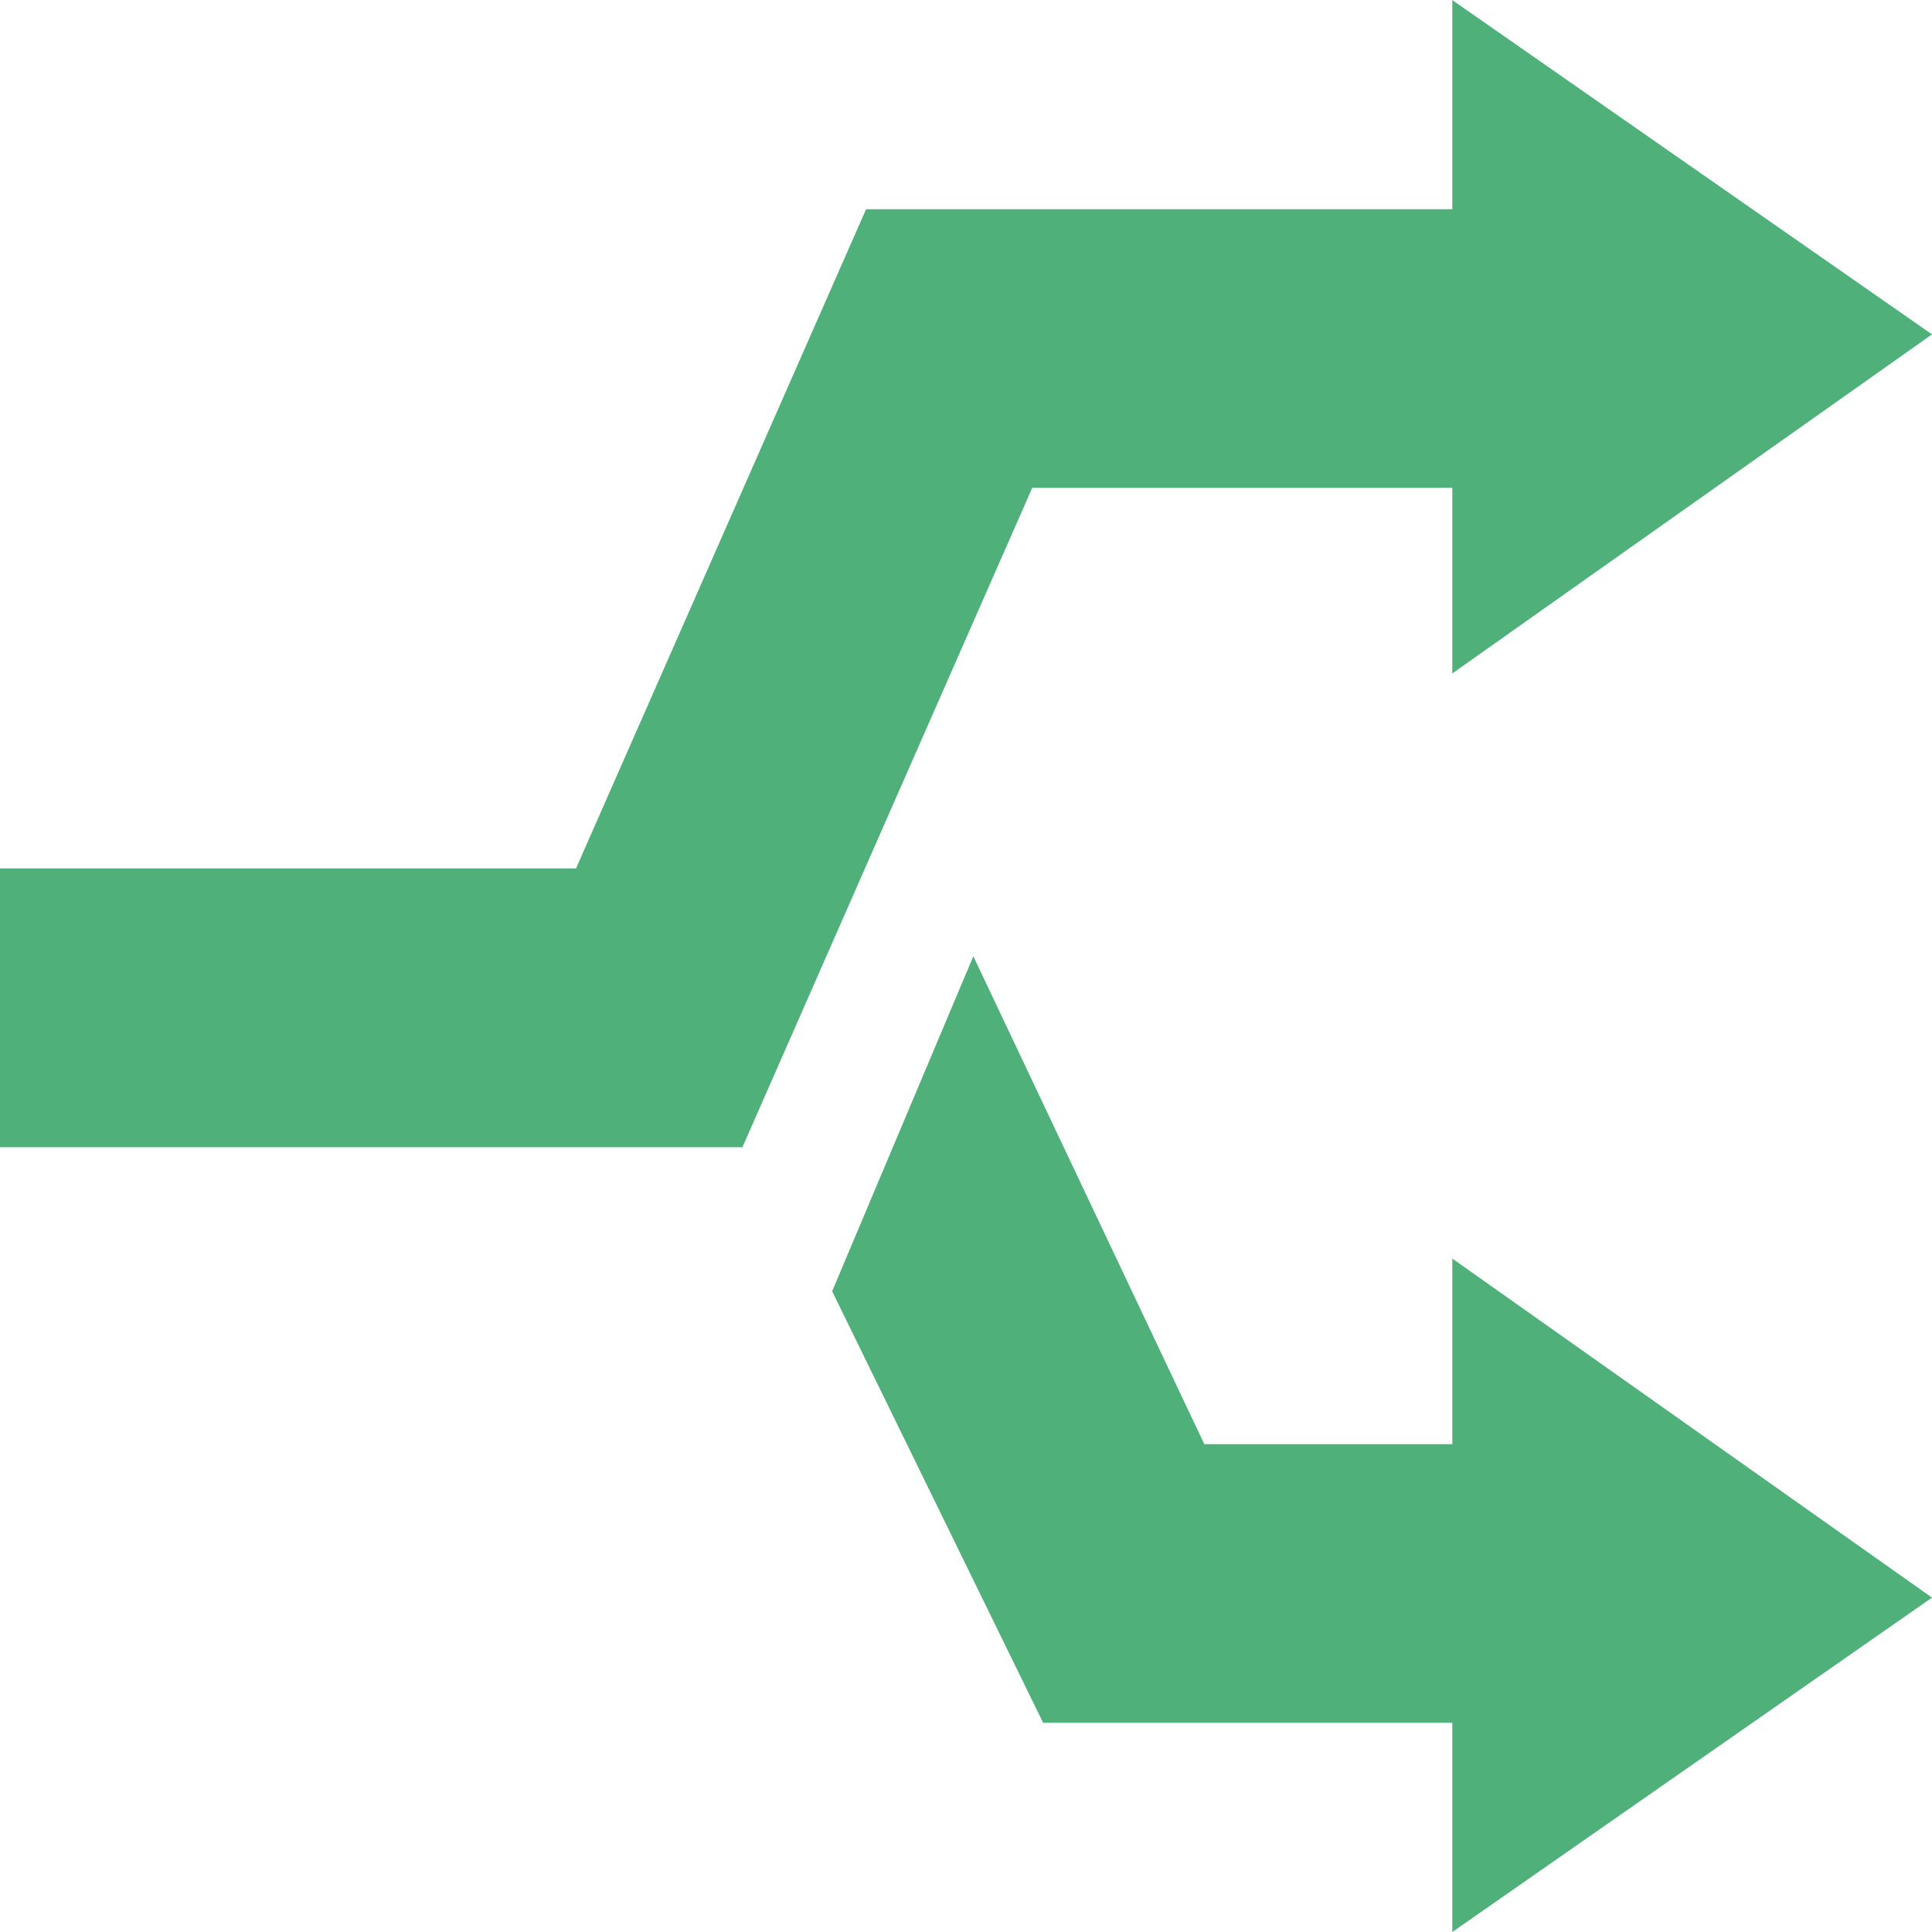 <?xml version="1.0" standalone="no"?><!DOCTYPE svg PUBLIC "-//W3C//DTD SVG 1.1//EN" "http://www.w3.org/Graphics/SVG/1.1/DTD/svg11.dtd"><svg t="1705585346304" class="icon" viewBox="0 0 1024 1024" version="1.1" xmlns="http://www.w3.org/2000/svg" p-id="1631" xmlns:xlink="http://www.w3.org/1999/xlink" width="200" height="200"><path d="M515.877 506.807l122.441 258.633h131.438V667.063L1024 846.775 769.755 1024v-110.885H552.887L441.051 684.398 515.877 506.88zM769.682 0L1024 177.225 769.755 356.937V258.56H547.109l-153.6 349.477H0v-147.749h305.298l153.746-349.403h310.711V0z" fill="#4FB07A" p-id="1632"></path></svg>